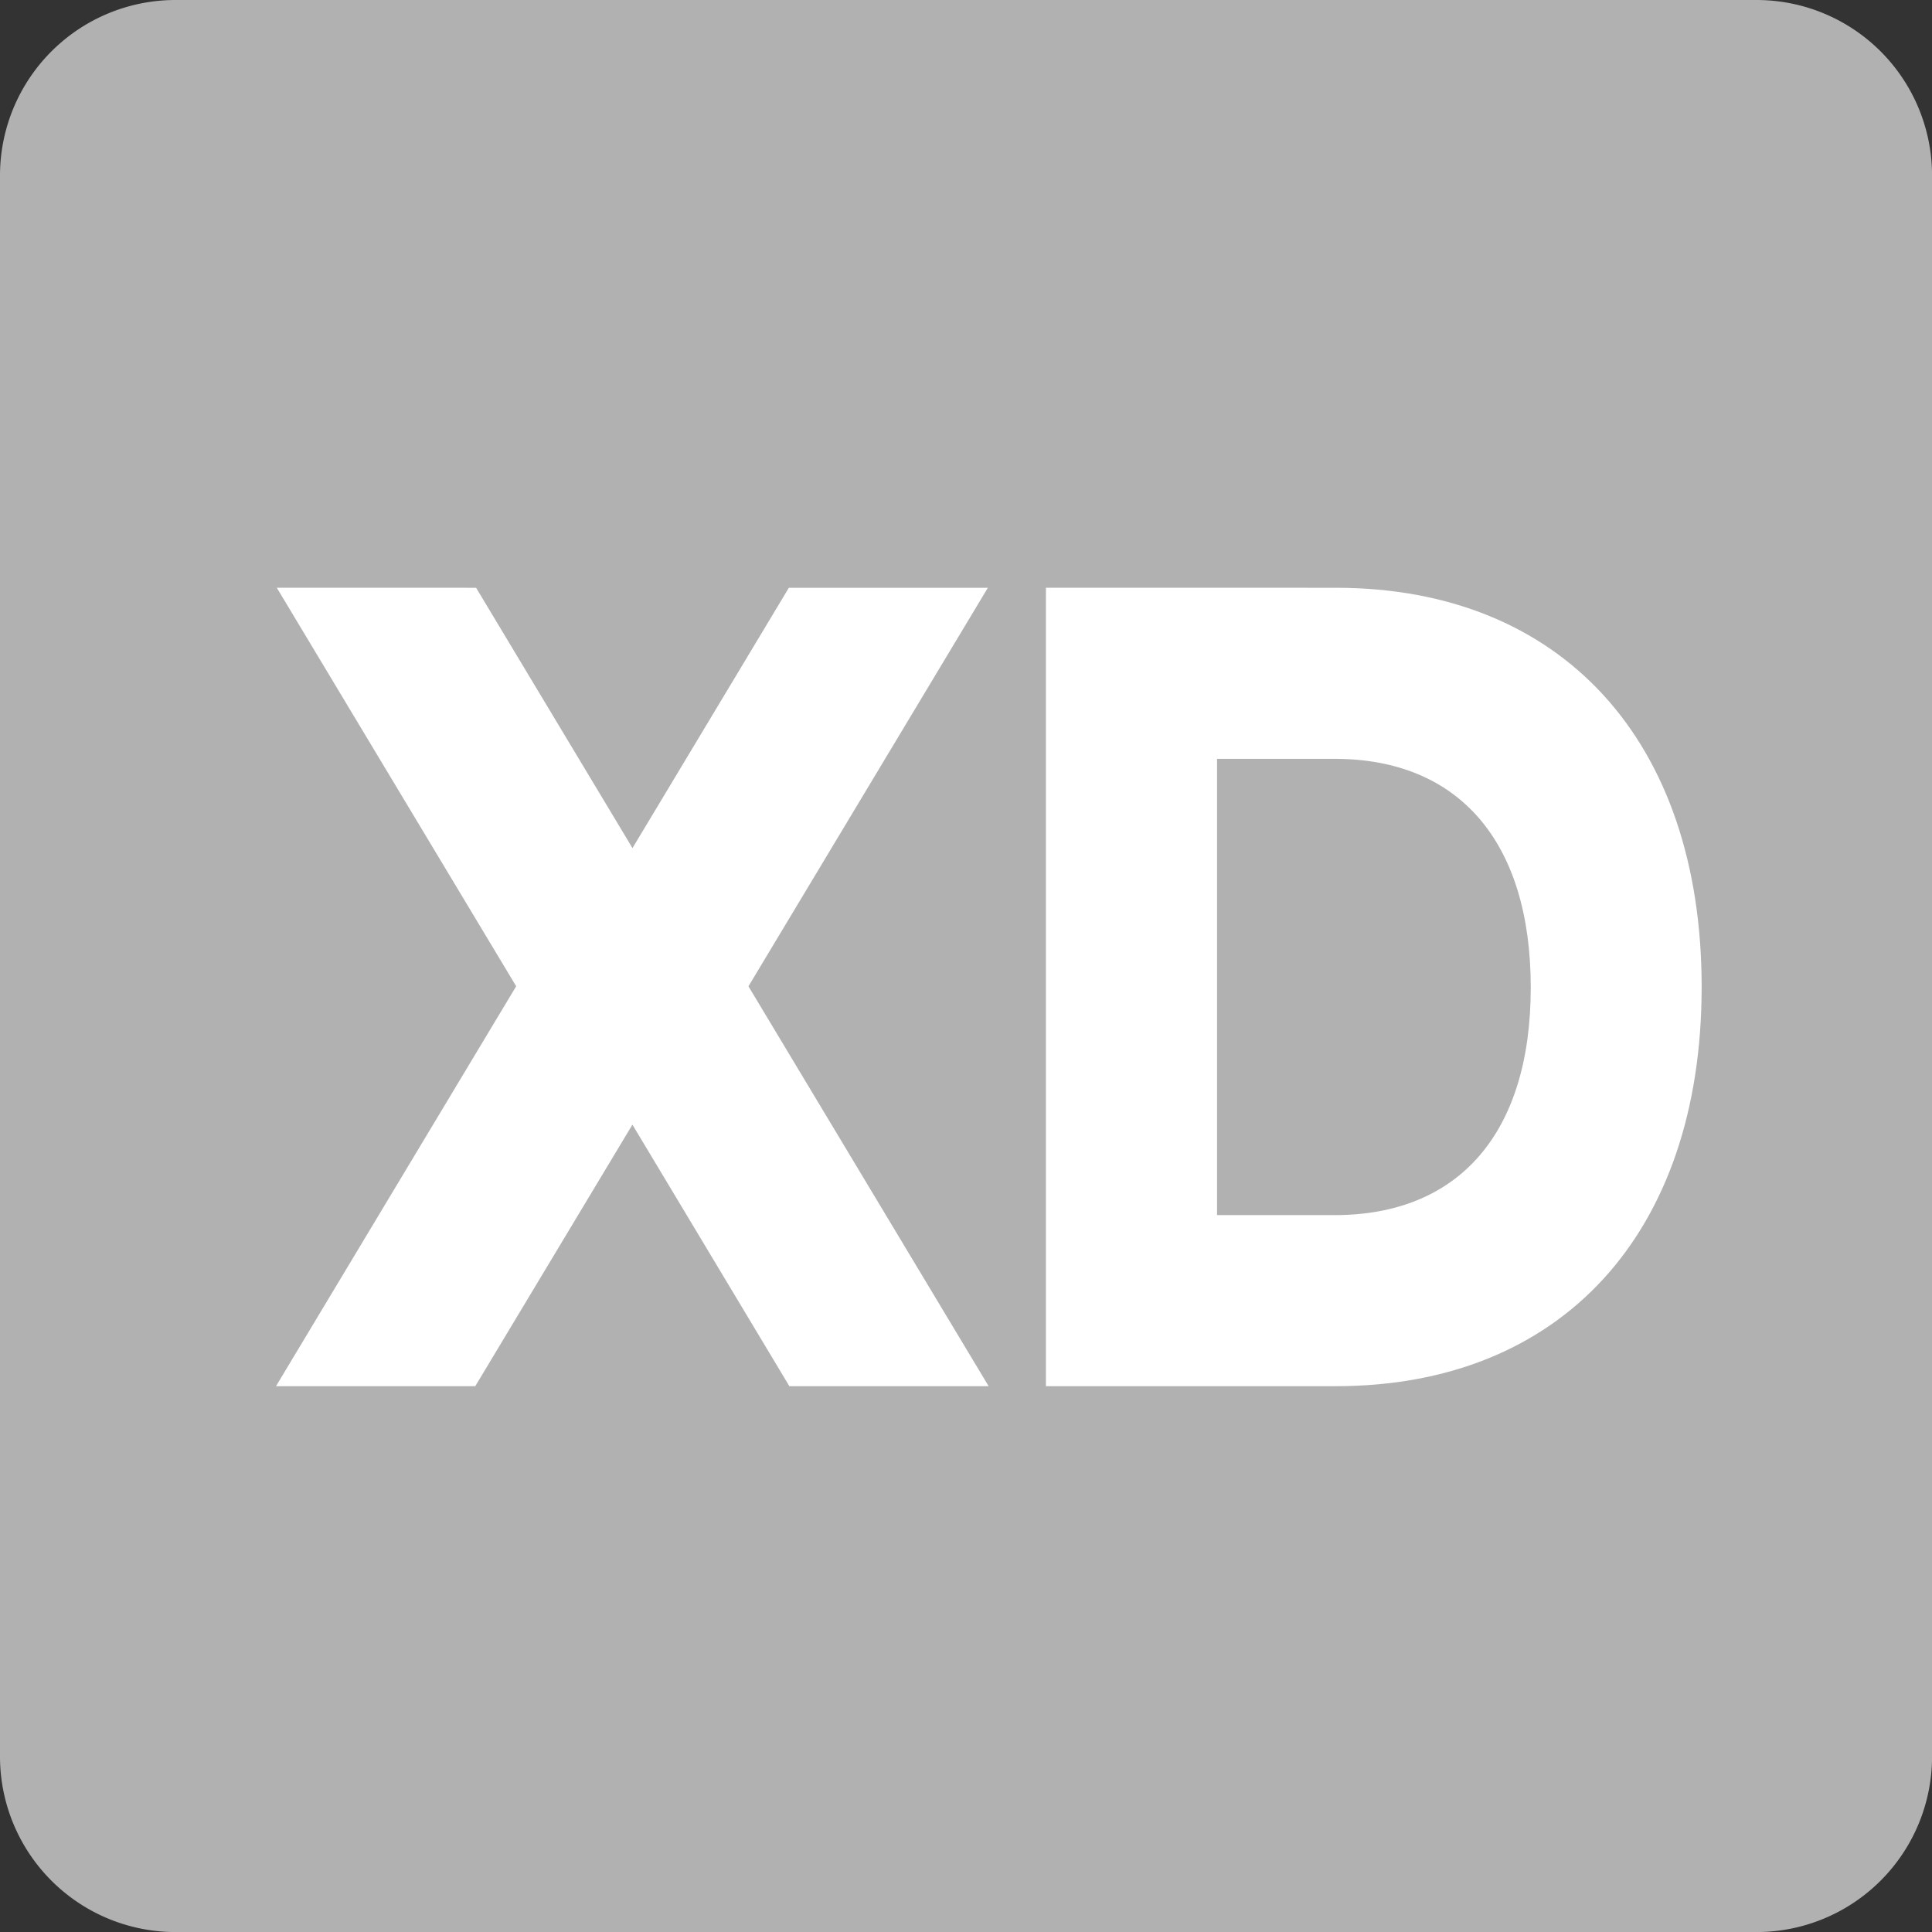 <svg xmlns="http://www.w3.org/2000/svg" viewBox="0 0 35 35">
  <rect x="0" y="0" width="35" height="35" fill="#333333" stroke="none"/>
  <g data-name="Group 52" transform="translate(-188 -357)">
    <g id="surface1" transform="translate(124.844 293.844)">
      <path id="Path_19" data-name="Path 19" d="M66.338,63.156a3.18,3.18,0,0,0-3.182,3.182V94.975a3.18,3.18,0,0,0,3.182,3.182H94.975a3.18,3.18,0,0,0,3.182-3.182V66.338a3.18,3.18,0,0,0-3.182-3.182Z" fill="#b1b1b1"/>
    </g>
    <g data-name="surface1" transform="translate(193 258.518)">
      <path id="Path_20" data-name="Path 20" d="M.014,109.129l4.337,7.22L0,123.594H3.61l2.847-4.738L9.3,123.594h3.61l-4.351-7.244,4.337-7.22H9.291l-2.833,4.716-2.833-4.716Zm13.934,0v14.465H19.2c4.088,0,6.627-2.771,6.627-7.232s-2.539-7.232-6.627-7.232Zm3.1,3.1h2.129c2.258,0,3.554,1.509,3.554,4.143s-1.3,4.123-3.554,4.123H17.048Z" fill="#fff"/>
    </g>
  </g>
</svg>
